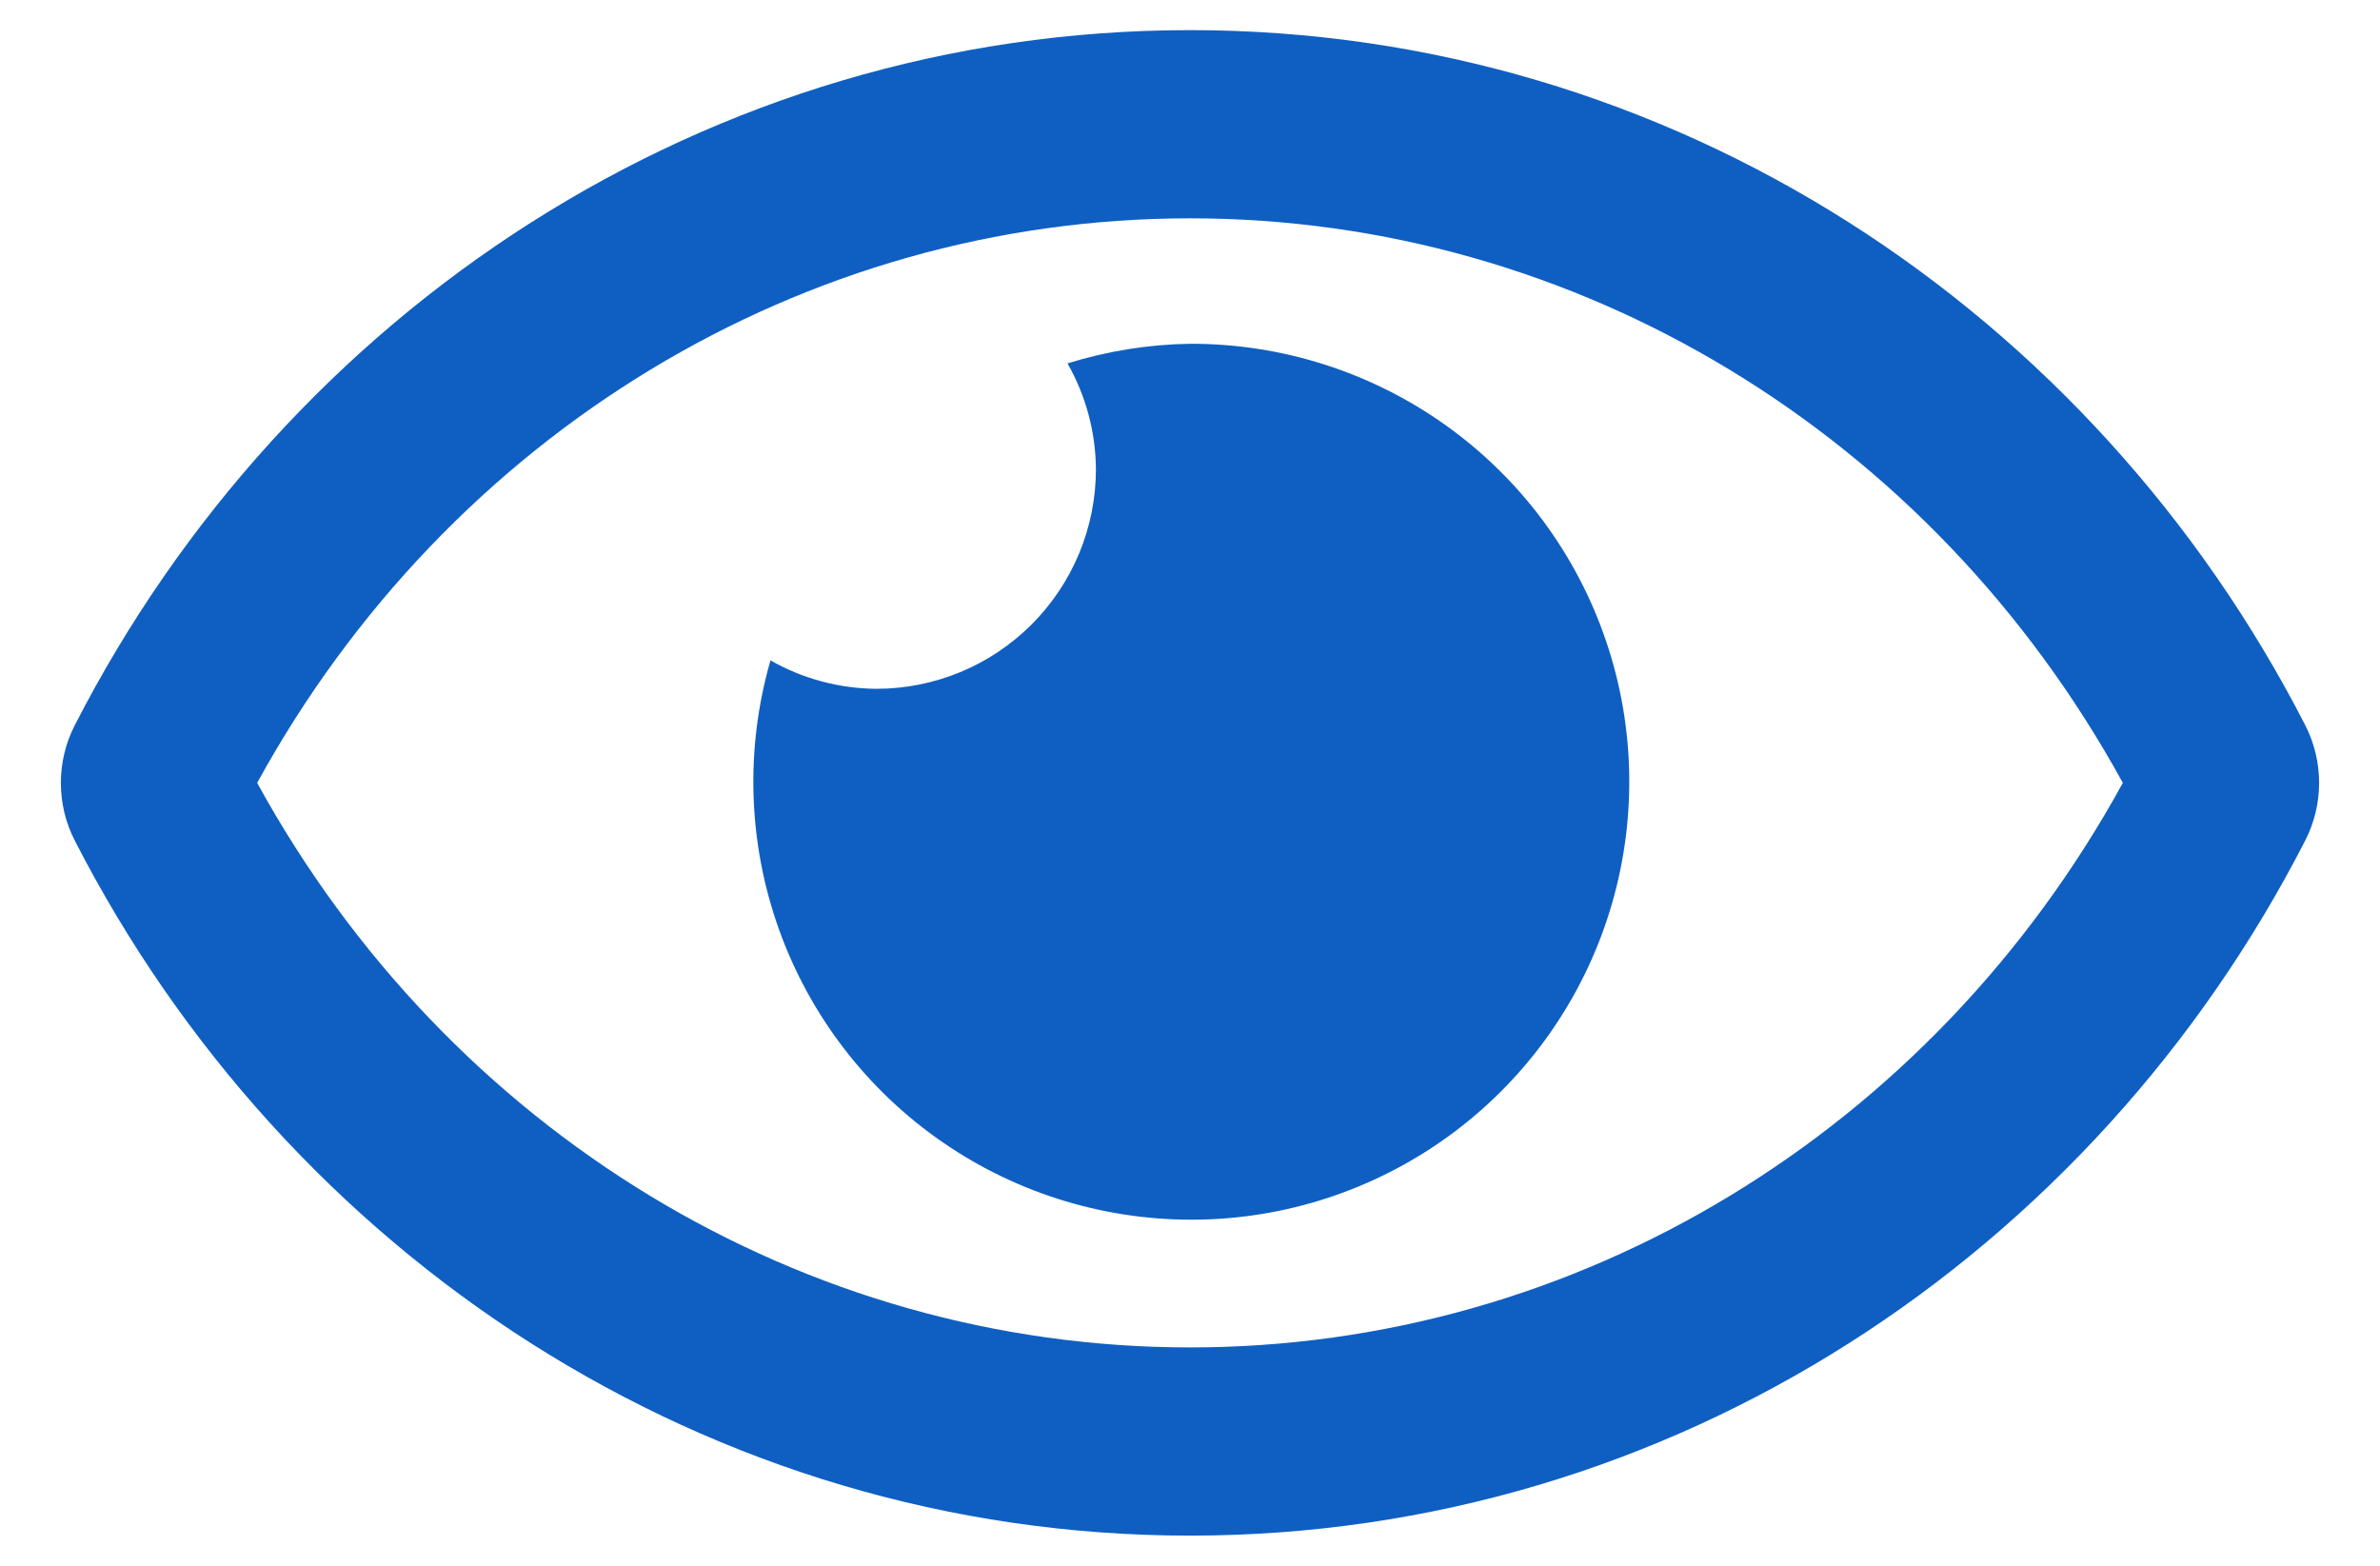 <svg width="38" height="25" viewBox="0 0 38 25" fill="none" xmlns="http://www.w3.org/2000/svg">
<g id="&#240;&#159;&#166;&#134; icon &#34;Eye&#34;">
<path id="Vector" d="M19 5.489C18.337 5.499 17.678 5.605 17.044 5.802C17.337 6.317 17.494 6.899 17.498 7.492C17.498 7.953 17.407 8.408 17.231 8.834C17.055 9.259 16.796 9.645 16.471 9.971C16.145 10.296 15.759 10.555 15.334 10.731C14.908 10.907 14.453 10.998 13.992 10.998C13.399 10.993 12.817 10.838 12.302 10.544C11.895 11.955 11.943 13.457 12.437 14.839C12.932 16.221 13.849 17.412 15.058 18.243C16.267 19.075 17.708 19.505 19.175 19.473C20.642 19.441 22.062 18.947 23.234 18.063C24.405 17.179 25.269 15.949 25.702 14.547C26.135 13.144 26.117 11.641 25.648 10.25C25.18 8.859 24.286 7.651 23.093 6.797C21.899 5.942 20.468 5.485 19 5.489ZM36.81 11.586C33.416 4.963 26.695 0.481 19 0.481C11.305 0.481 4.582 4.966 1.19 11.587C1.046 11.87 0.972 12.183 0.972 12.5C0.972 12.818 1.046 13.131 1.19 13.414C4.584 20.037 11.305 24.519 19 24.519C26.695 24.519 33.417 20.034 36.81 13.413C36.953 13.13 37.028 12.817 37.028 12.5C37.028 12.182 36.953 11.869 36.81 11.586ZM19 21.514C12.825 21.514 7.163 18.071 4.106 12.5C7.163 6.929 12.824 3.486 19 3.486C25.176 3.486 30.837 6.929 33.894 12.5C30.837 18.071 25.176 21.514 19 21.514Z" fill="#0F5FC2"/>
</g>
</svg>
